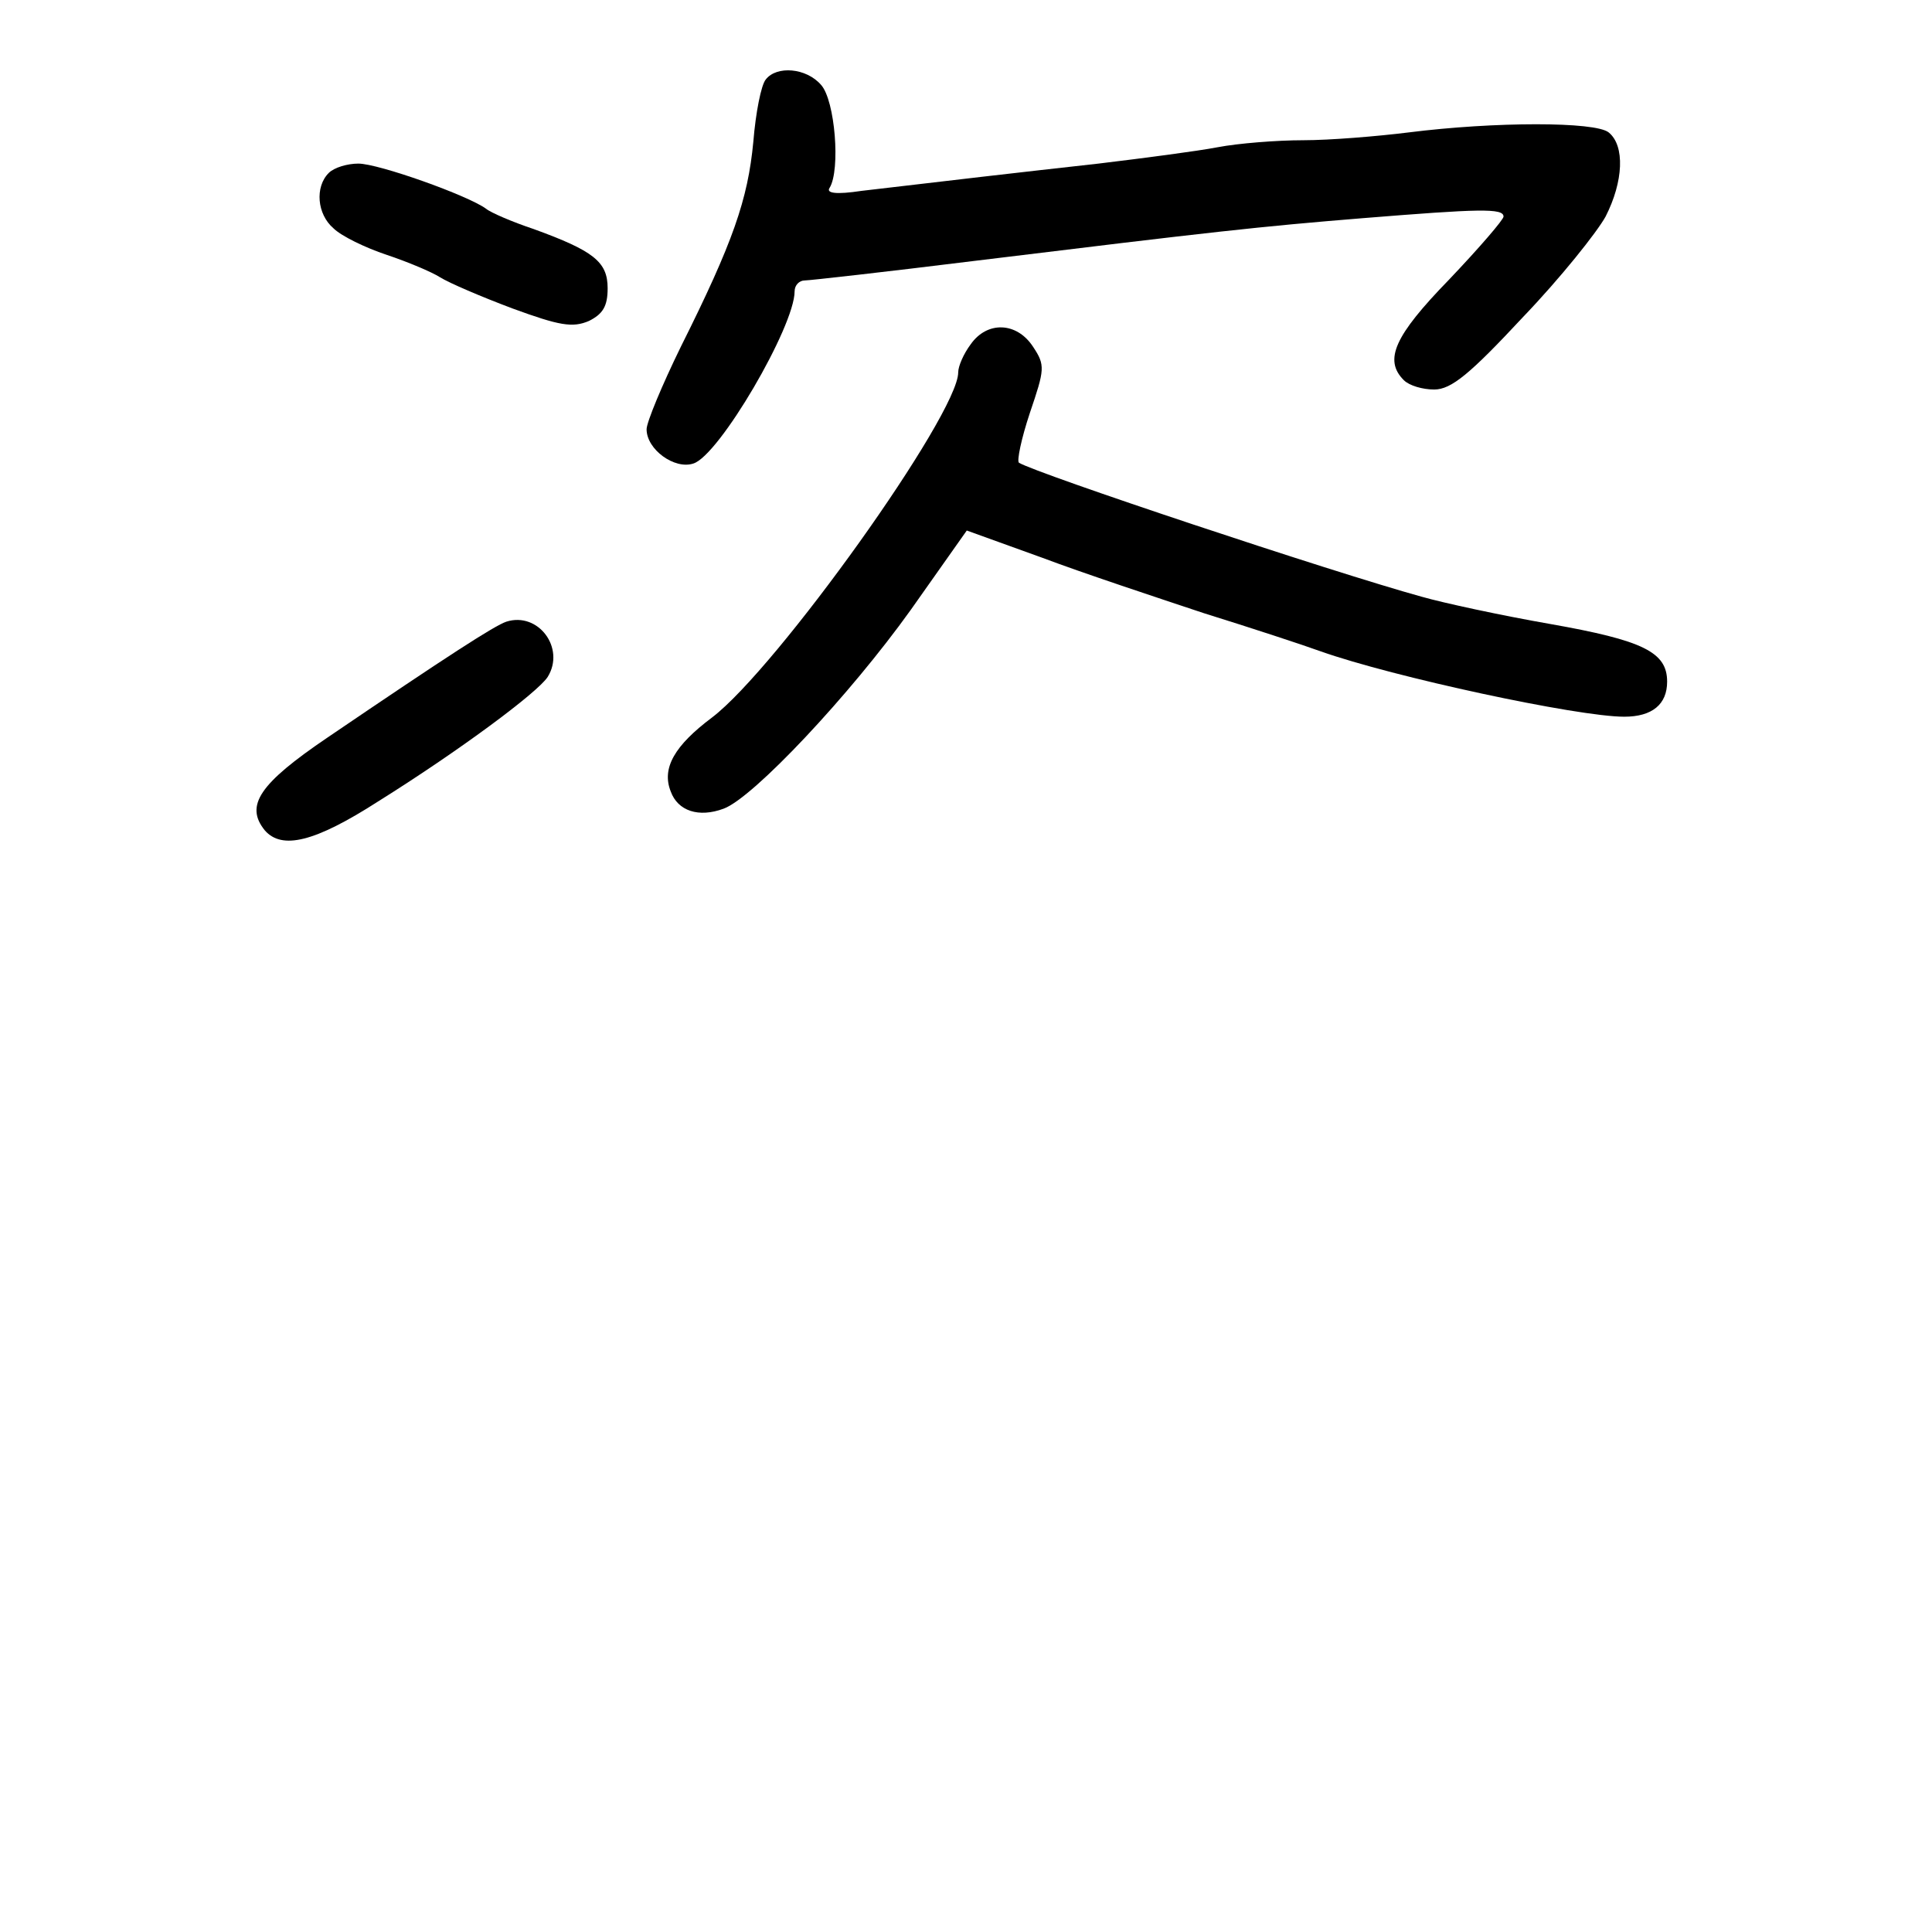<?xml version="1.0" standalone="no"?>
<!DOCTYPE svg PUBLIC "-//W3C//DTD SVG 20010904//EN"
 "http://www.w3.org/TR/2001/REC-SVG-20010904/DTD/svg10.dtd">
<svg version="1.0" xmlns="http://www.w3.org/2000/svg"
 width="248pt" height="248pt" viewBox="0 0 248 248"
 preserveAspectRatio="xMidYMid meet">
<g transform="translate(0,248) scale(0.1,-0.1)"
fill="#000000" stroke="none">
<path d="M983 2378 c-6 -7 -13 -43 -16 -80 -7 -74 -26 -129 -93 -263 -24 -49
-44 -97 -44 -106 0 -26 36 -52 60 -44 33 10 130 176 130 221 0 8 6 14 13 14 6
0 104 11 217 25 311 38 365 44 500 55 149 12 180 13 180 2 0 -4 -31 -40 -70
-81 -70 -72 -84 -103 -58 -129 7 -7 24 -12 39 -12 22 0 46 20 114 93 48 50 95
109 106 129 23 45 25 91 4 108 -17 14 -146 14 -257 0 -40 -5 -101 -10 -135
-10 -34 0 -84 -4 -110 -9 -26 -5 -95 -14 -153 -21 -99 -11 -194 -22 -304 -35
-33 -5 -46 -3 -41 4 14 23 7 112 -11 132 -19 22 -57 25 -71 7z"/>
<path d="M422 2258 c-18 -18 -15 -53 6 -71 10 -10 41 -25 68 -34 27 -9 58 -22
69 -29 11 -7 53 -25 93 -40 60 -22 77 -25 98 -16 18 9 24 19 24 42 0 34 -18
48 -95 76 -27 9 -55 21 -61 26 -23 17 -138 58 -164 58 -14 0 -31 -5 -38 -12z"/>
<path d="M1246 2038 c-9 -12 -16 -28 -16 -36 0 -54 -233 -380 -316 -443 -48
-36 -65 -65 -53 -95 9 -25 36 -34 68 -22 38 14 162 146 240 255 l72 102 97
-35 c53 -20 147 -51 207 -71 61 -19 128 -41 150 -49 93 -33 330 -84 390 -84
36 0 55 16 55 45 0 38 -31 53 -150 74 -63 11 -137 27 -165 35 -116 32 -494
158 -517 172 -3 2 3 31 14 64 19 56 20 61 4 85 -21 32 -59 33 -80 3z"/>
<path d="M650 1682 c-15 -5 -74 -43 -230 -149 -87 -59 -106 -87 -80 -119 22
-25 64 -15 145 37 104 65 205 140 218 160 23 37 -12 84 -53 71z"/>
</g>
</svg>

